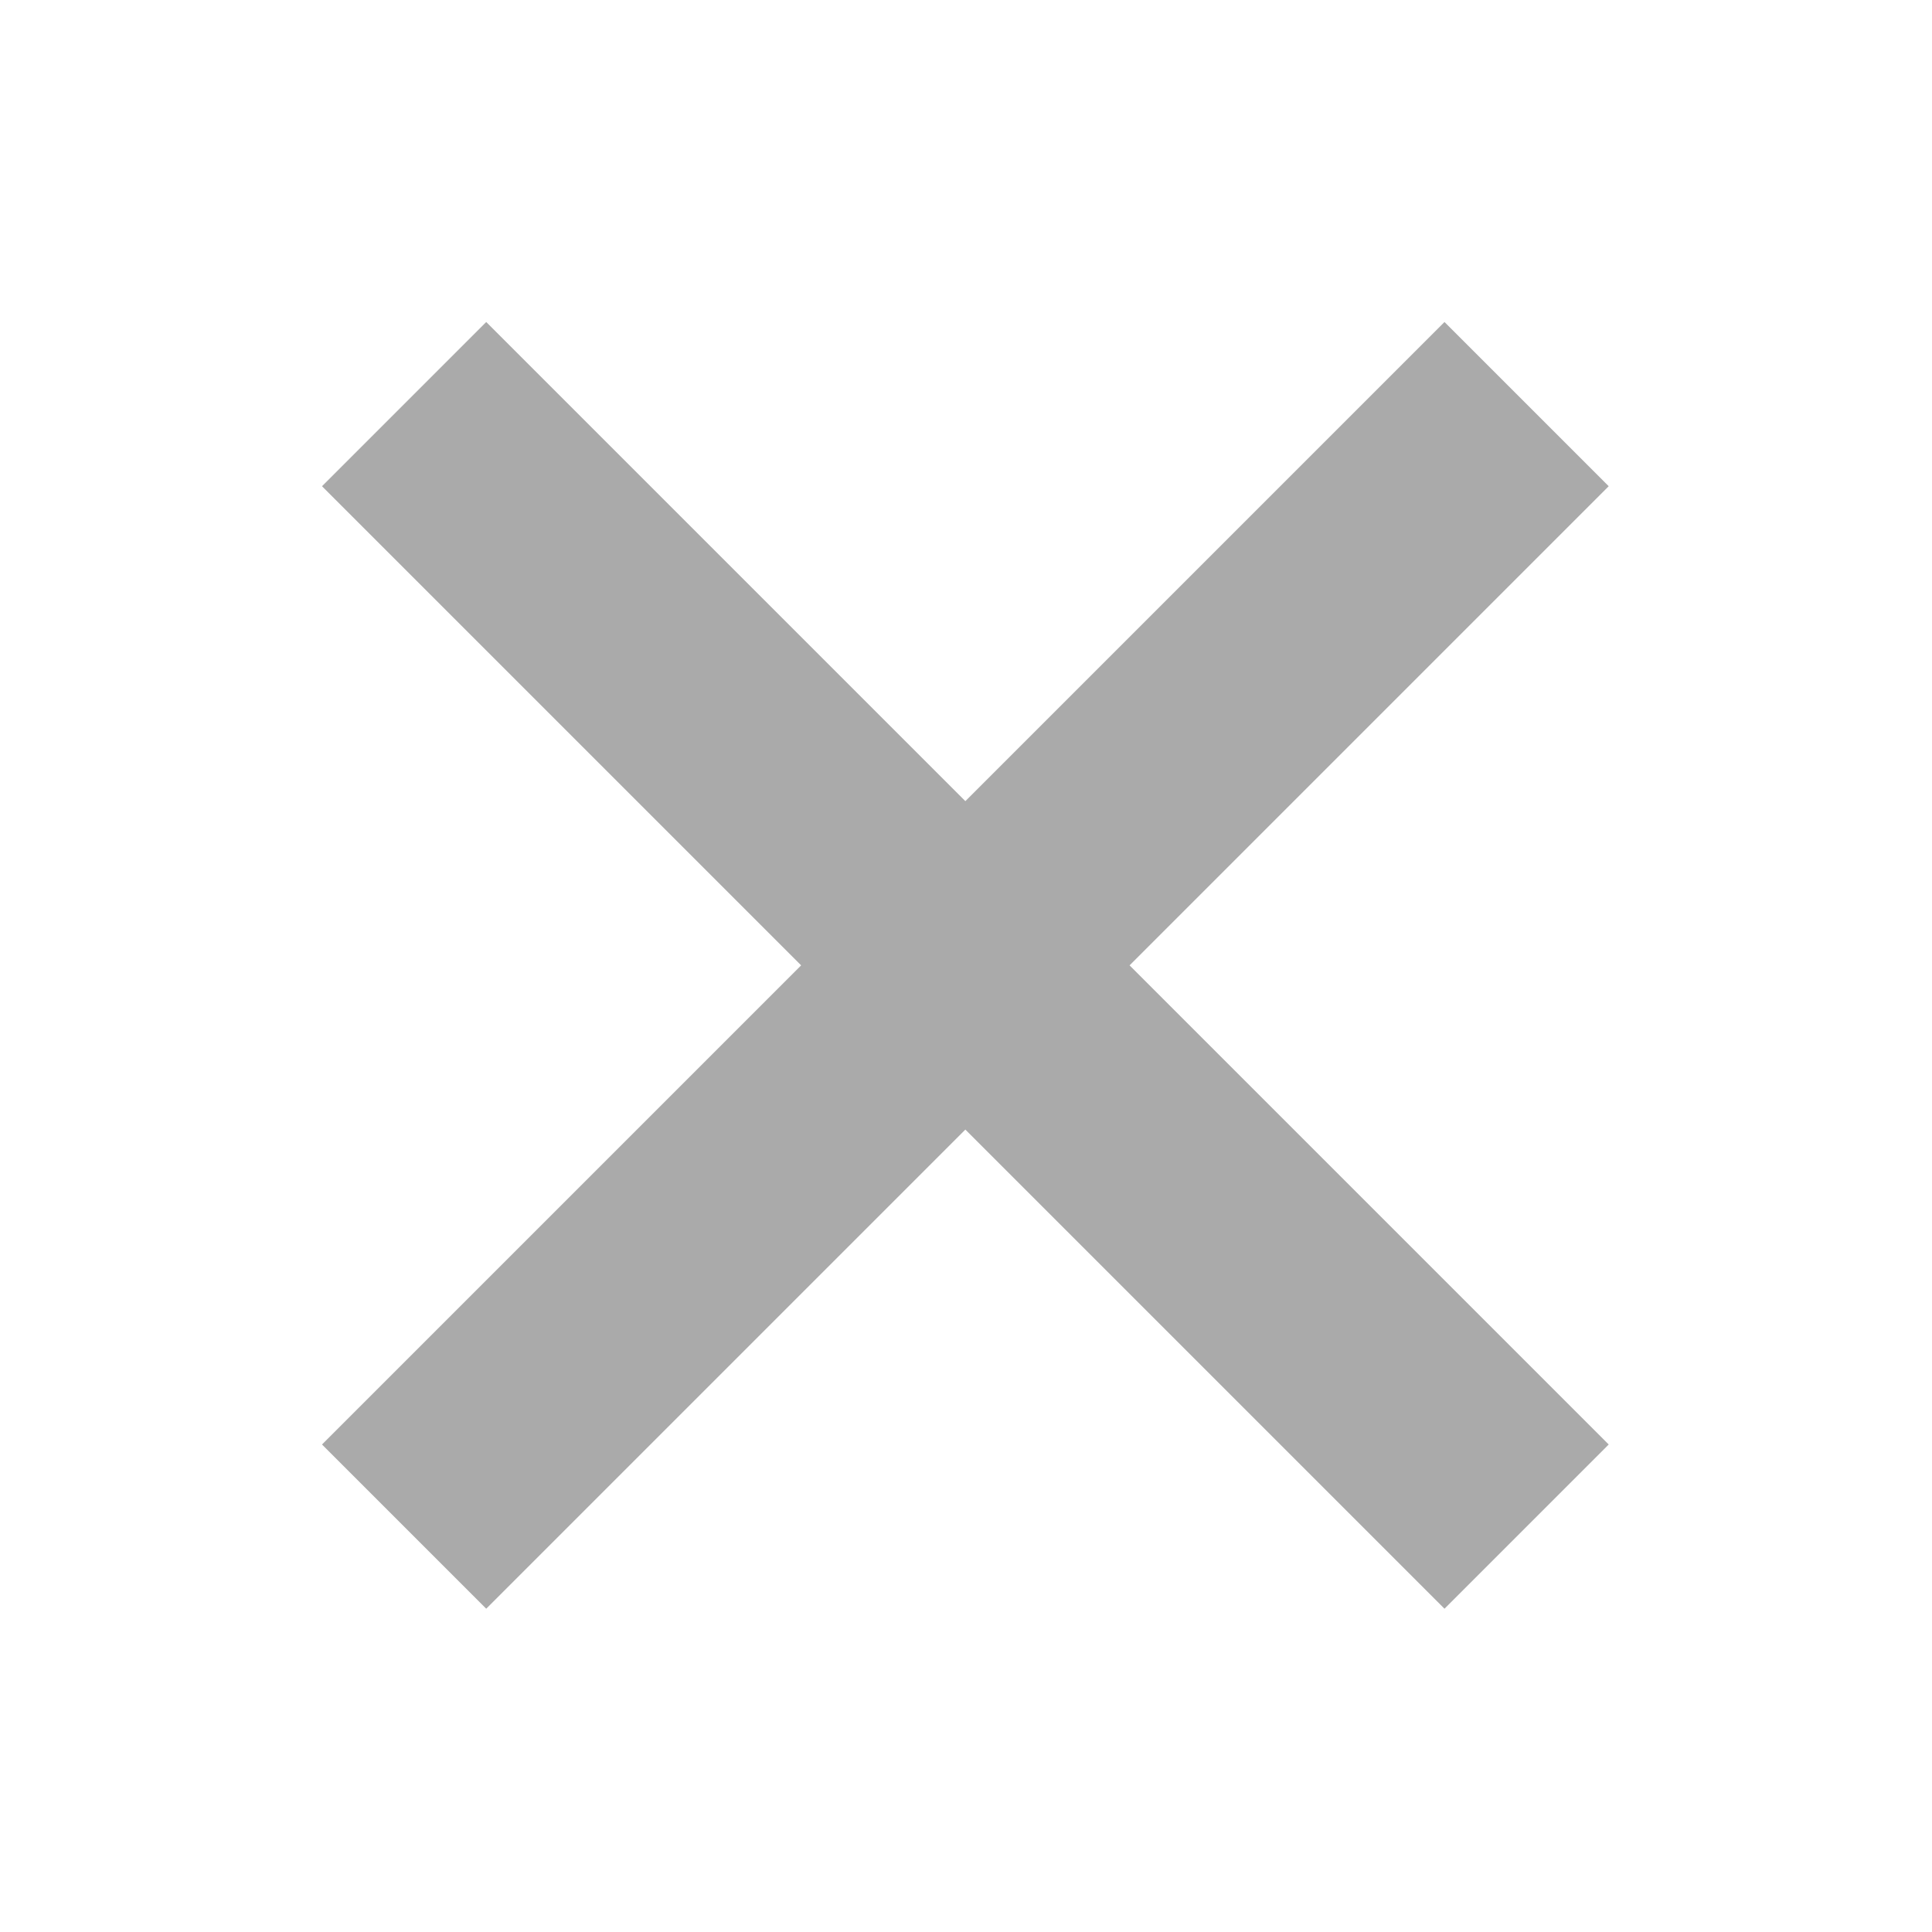 <svg width="12" height="12" viewBox="0 0 12 12" fill="none" xmlns="http://www.w3.org/2000/svg">
<mask id="mask0_724_7089" style="mask-type:alpha" maskUnits="userSpaceOnUse" x="0" y="0" width="12" height="12">
<rect width="12" height="12" fill="#D9D9D9"/>
</mask>
<g mask="url(#mask0_724_7089)">
<path d="M5.996 7.016L3.02 9.992L2 8.972L4.976 5.996L2 3.02L3.02 2L5.996 4.976L8.972 2L9.992 3.02L7.016 5.996L9.992 8.972L8.972 9.992L5.996 7.016Z" fill="#AAAAAA"/>
</g>
</svg>
